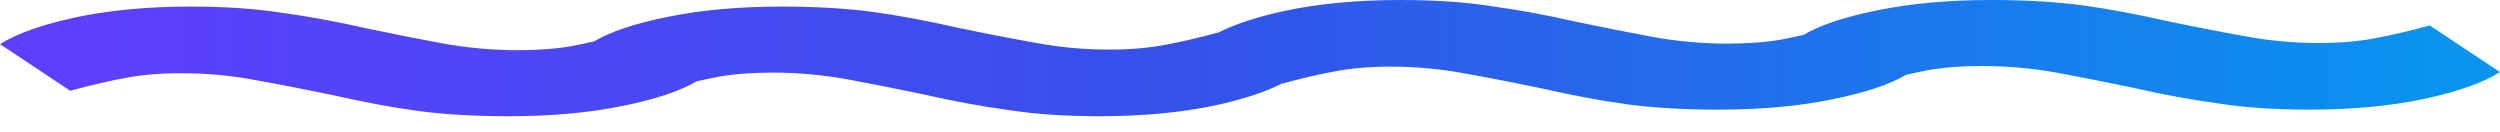 <svg xmlns="http://www.w3.org/2000/svg" width="114" height="6" fill="none" viewBox="0 0 114 6">
    <path fill="url(#paint0_linear)" fill-rule="evenodd" d="M78.353 5c-1.565 0-2.964-.083-4.197-.249-1.186-.165-2.467-.405-3.842-.718-1.233-.258-2.419-.488-3.557-.69-1.09-.203-2.205-.304-3.344-.304-.948 0-1.802.073-2.56.22-.697.127-1.508.315-2.431.565-.738.377-1.737.703-2.998.979-1.565.331-3.32.497-5.264.497-1.565 0-2.94-.092-4.127-.276-1.233-.166-2.537-.405-3.912-.718-1.233-.258-2.395-.489-3.486-.691-1.138-.203-2.277-.304-3.415-.304-.948 0-1.778.065-2.49.193-.308.06-.632.13-.972.207-.759.448-1.883.821-3.373 1.12-1.518.312-3.249.469-5.193.469-1.565 0-2.964-.083-4.197-.249-1.186-.165-2.467-.405-3.842-.718-1.233-.258-2.419-.488-3.557-.69-1.09-.203-2.205-.304-3.344-.304-.948 0-1.802.073-2.56.22-.712.13-1.542.323-2.49.58L0 2.014c.759-.48 1.897-.884 3.415-1.216C4.98.466 6.735.3 8.679.3c1.565 0 2.94.092 4.126.276 1.233.166 2.538.405 3.913.718 1.233.258 2.395.489 3.486.691 1.138.203 2.276.304 3.415.304.948 0 1.778-.065 2.49-.193.308-.06.632-.13.972-.207.759-.448 1.883-.821 3.373-1.12C31.97.458 33.702.3 35.647.3c1.565 0 2.964.083 4.197.249 1.186.165 2.466.405 3.842.718 1.233.258 2.419.488 3.557.69 1.09.203 2.205.304 3.343.304.95 0 1.803-.073 2.562-.22.696-.127 1.506-.315 2.43-.565.738-.377 1.737-.703 2.998-.979C60.14.166 61.896 0 63.84 0c1.565 0 2.94.092 4.126.276 1.234.166 2.538.405 3.913.718 1.233.258 2.395.488 3.486.691 1.138.203 2.277.304 3.415.304.948 0 1.778-.065 2.49-.193.308-.06.632-.13.972-.207.76-.448 1.883-.821 3.373-1.12C87.133.158 88.864 0 90.808 0c1.565 0 2.964.083 4.197.249 1.186.165 2.467.405 3.842.718 1.233.258 2.419.488 3.557.69 1.091.203 2.205.304 3.344.304.948 0 1.802-.073 2.561-.22.711-.13 1.541-.323 2.49-.58L114 3.286c-.759.48-1.897.884-3.415 1.216-1.565.331-3.32.497-5.264.497-1.565 0-2.941-.092-4.126-.276-1.233-.166-2.538-.405-3.913-.718-1.233-.258-2.395-.489-3.486-.691-1.138-.203-2.276-.304-3.415-.304-.948 0-1.778.065-2.49.193-.308.06-.632.13-.972.207-.759.448-1.883.821-3.373 1.12-1.517.312-3.248.469-5.193.469z" clip-rule="evenodd"/>
    <defs>
        <linearGradient id="paint0_linear" x1="0" x2="119.7" y1="0" y2="0" gradientUnits="userSpaceOnUse">
            <stop stop-color="#603EFF"/>
            <stop offset=".448" stop-color="#3551EA"/>
            <stop offset="1" stop-color="#039CEF"/>
        </linearGradient>
    </defs>
</svg>
